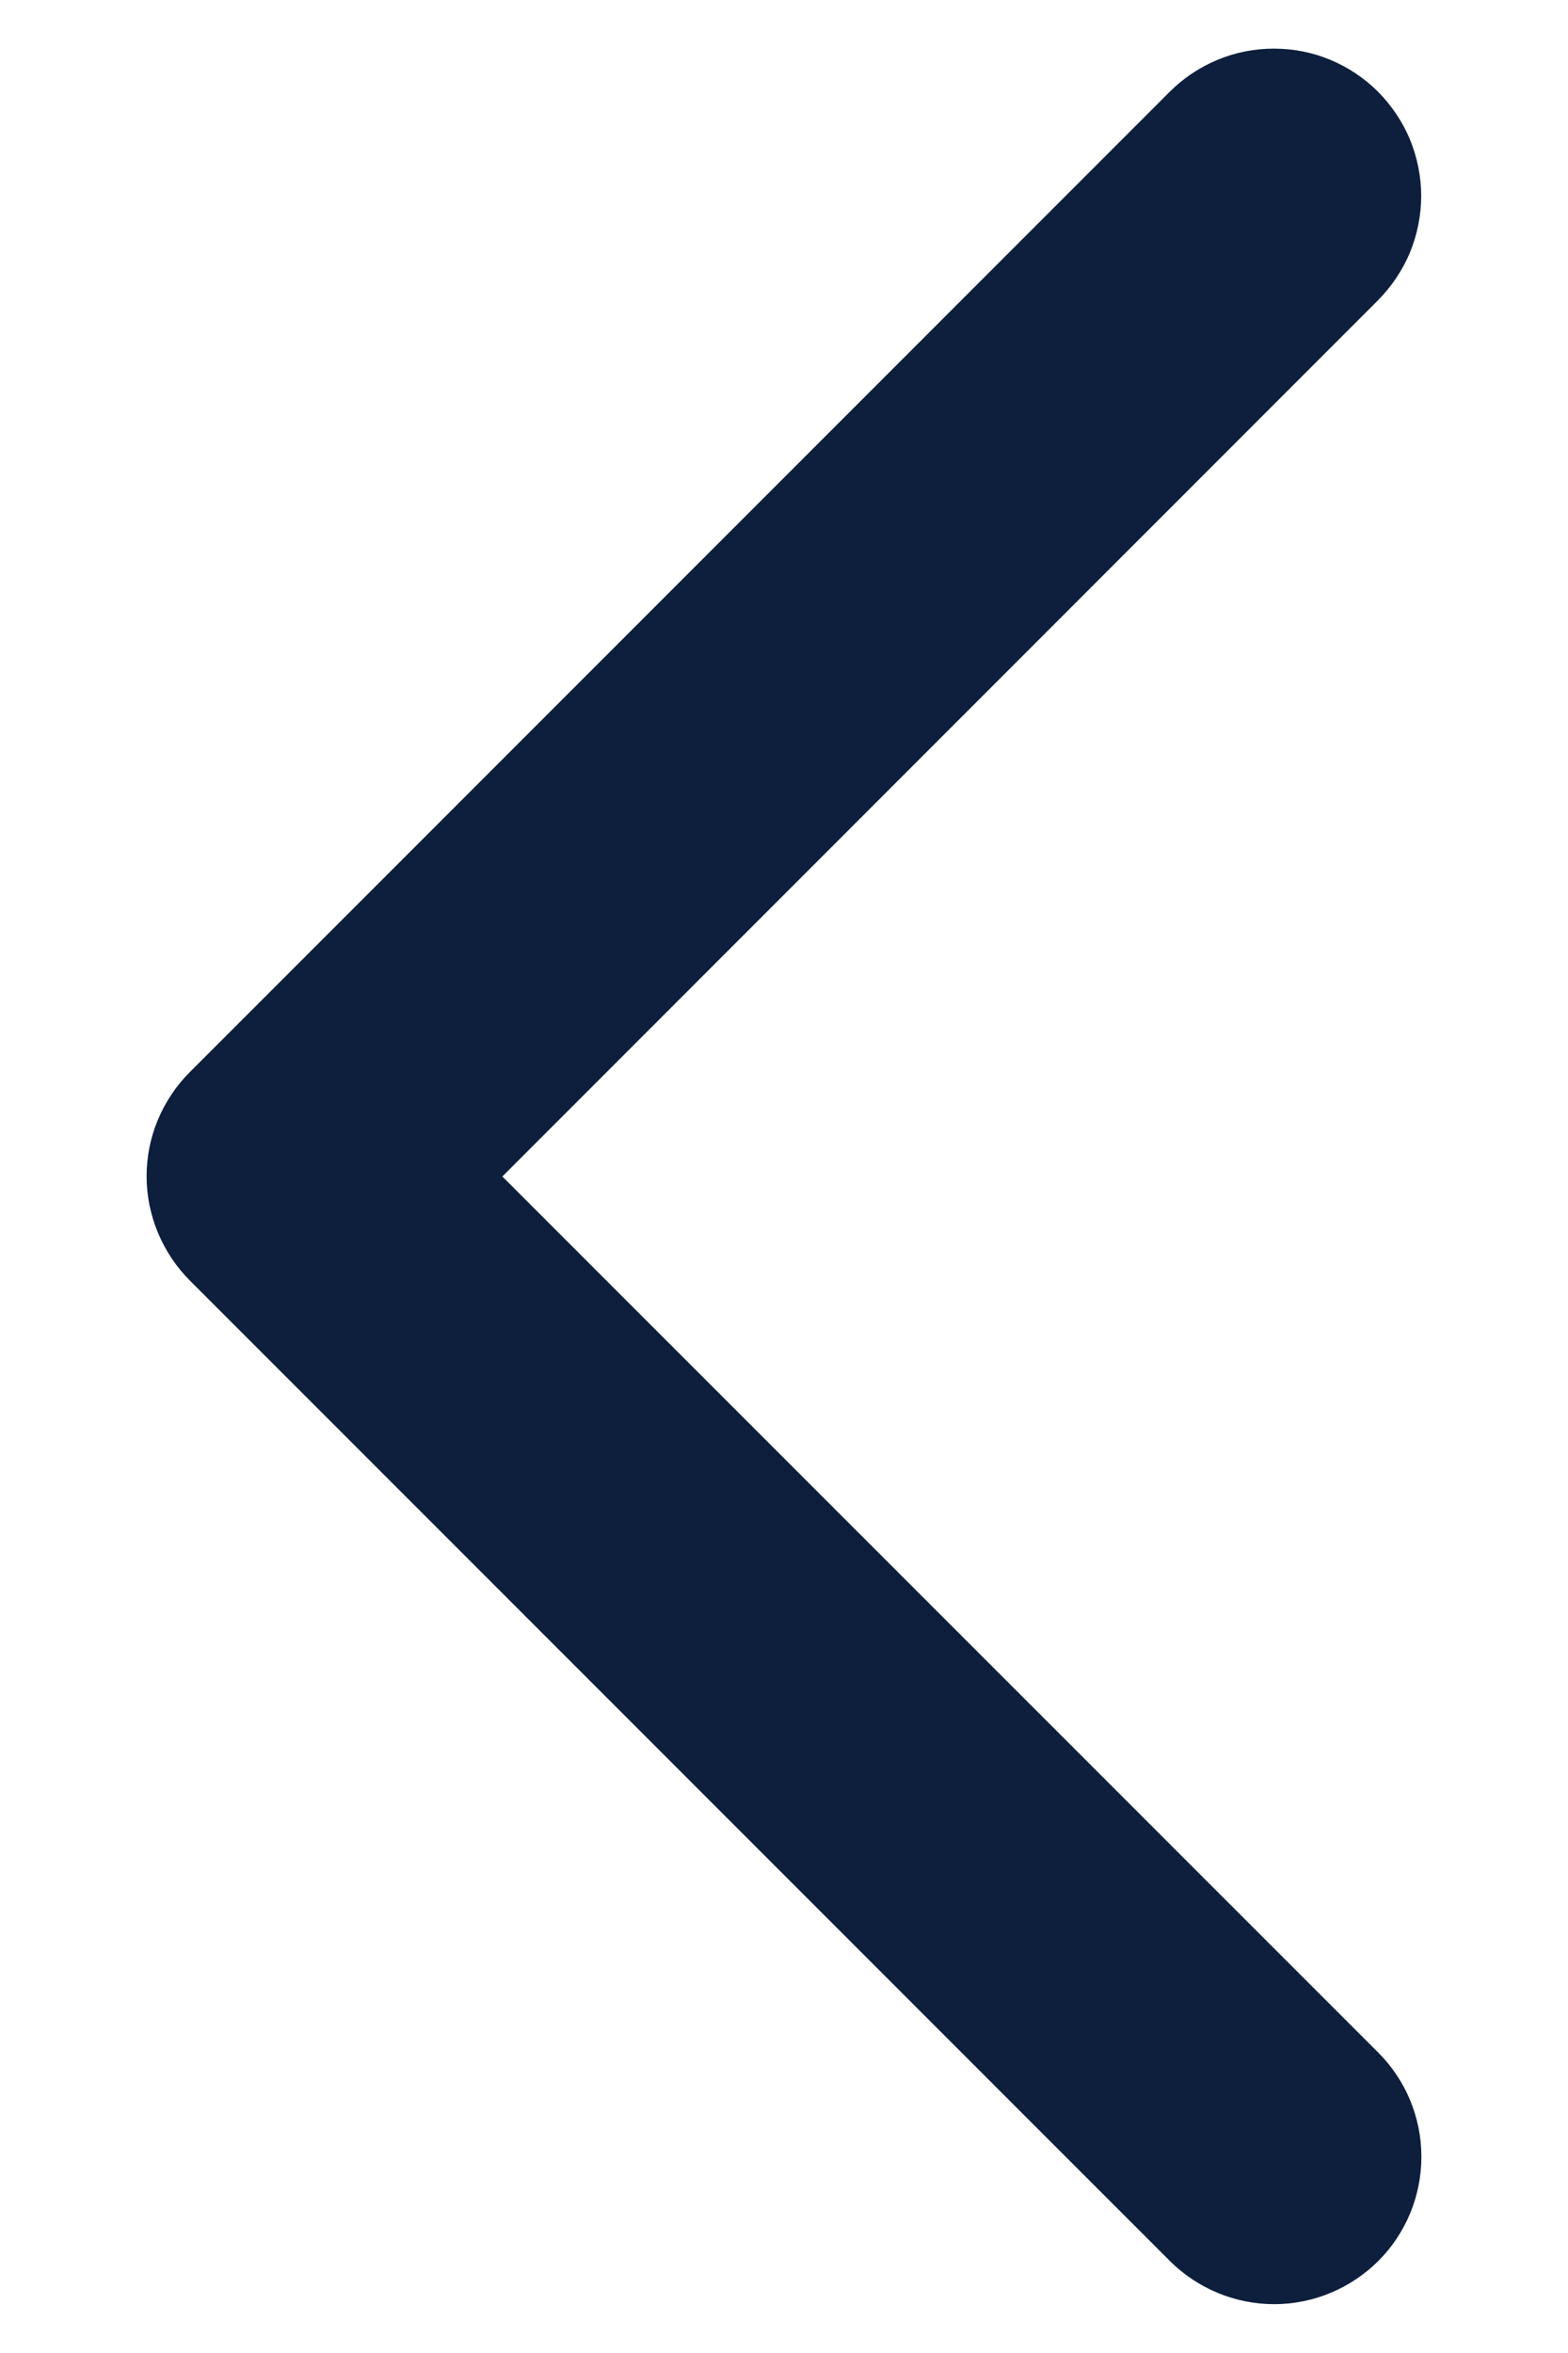 <svg xmlns="http://www.w3.org/2000/svg" width="8" height="12" viewBox="0 0 8 12" fill="none"><path d="M0.969 6.531L5.969 11.531C6.11 11.671 6.301 11.751 6.501 11.751C6.7 11.751 6.891 11.671 7.032 11.531C7.173 11.39 7.252 11.199 7.252 10.999C7.252 10.8 7.173 10.609 7.032 10.468L2.563 6L7.031 1.531C7.1 1.461 7.156 1.378 7.194 1.287C7.231 1.196 7.251 1.098 7.251 0.999C7.251 0.901 7.231 0.803 7.194 0.712C7.156 0.621 7.1 0.538 7.031 0.468C6.961 0.398 6.878 0.343 6.787 0.305C6.696 0.267 6.598 0.248 6.499 0.248C6.401 0.248 6.303 0.267 6.212 0.305C6.121 0.343 6.038 0.398 5.968 0.468L0.968 5.468C0.898 5.538 0.843 5.621 0.805 5.712C0.767 5.803 0.748 5.901 0.748 6C0.748 6.098 0.768 6.196 0.806 6.287C0.844 6.378 0.899 6.461 0.969 6.531Z" fill="#0D1F3D"></path></svg>